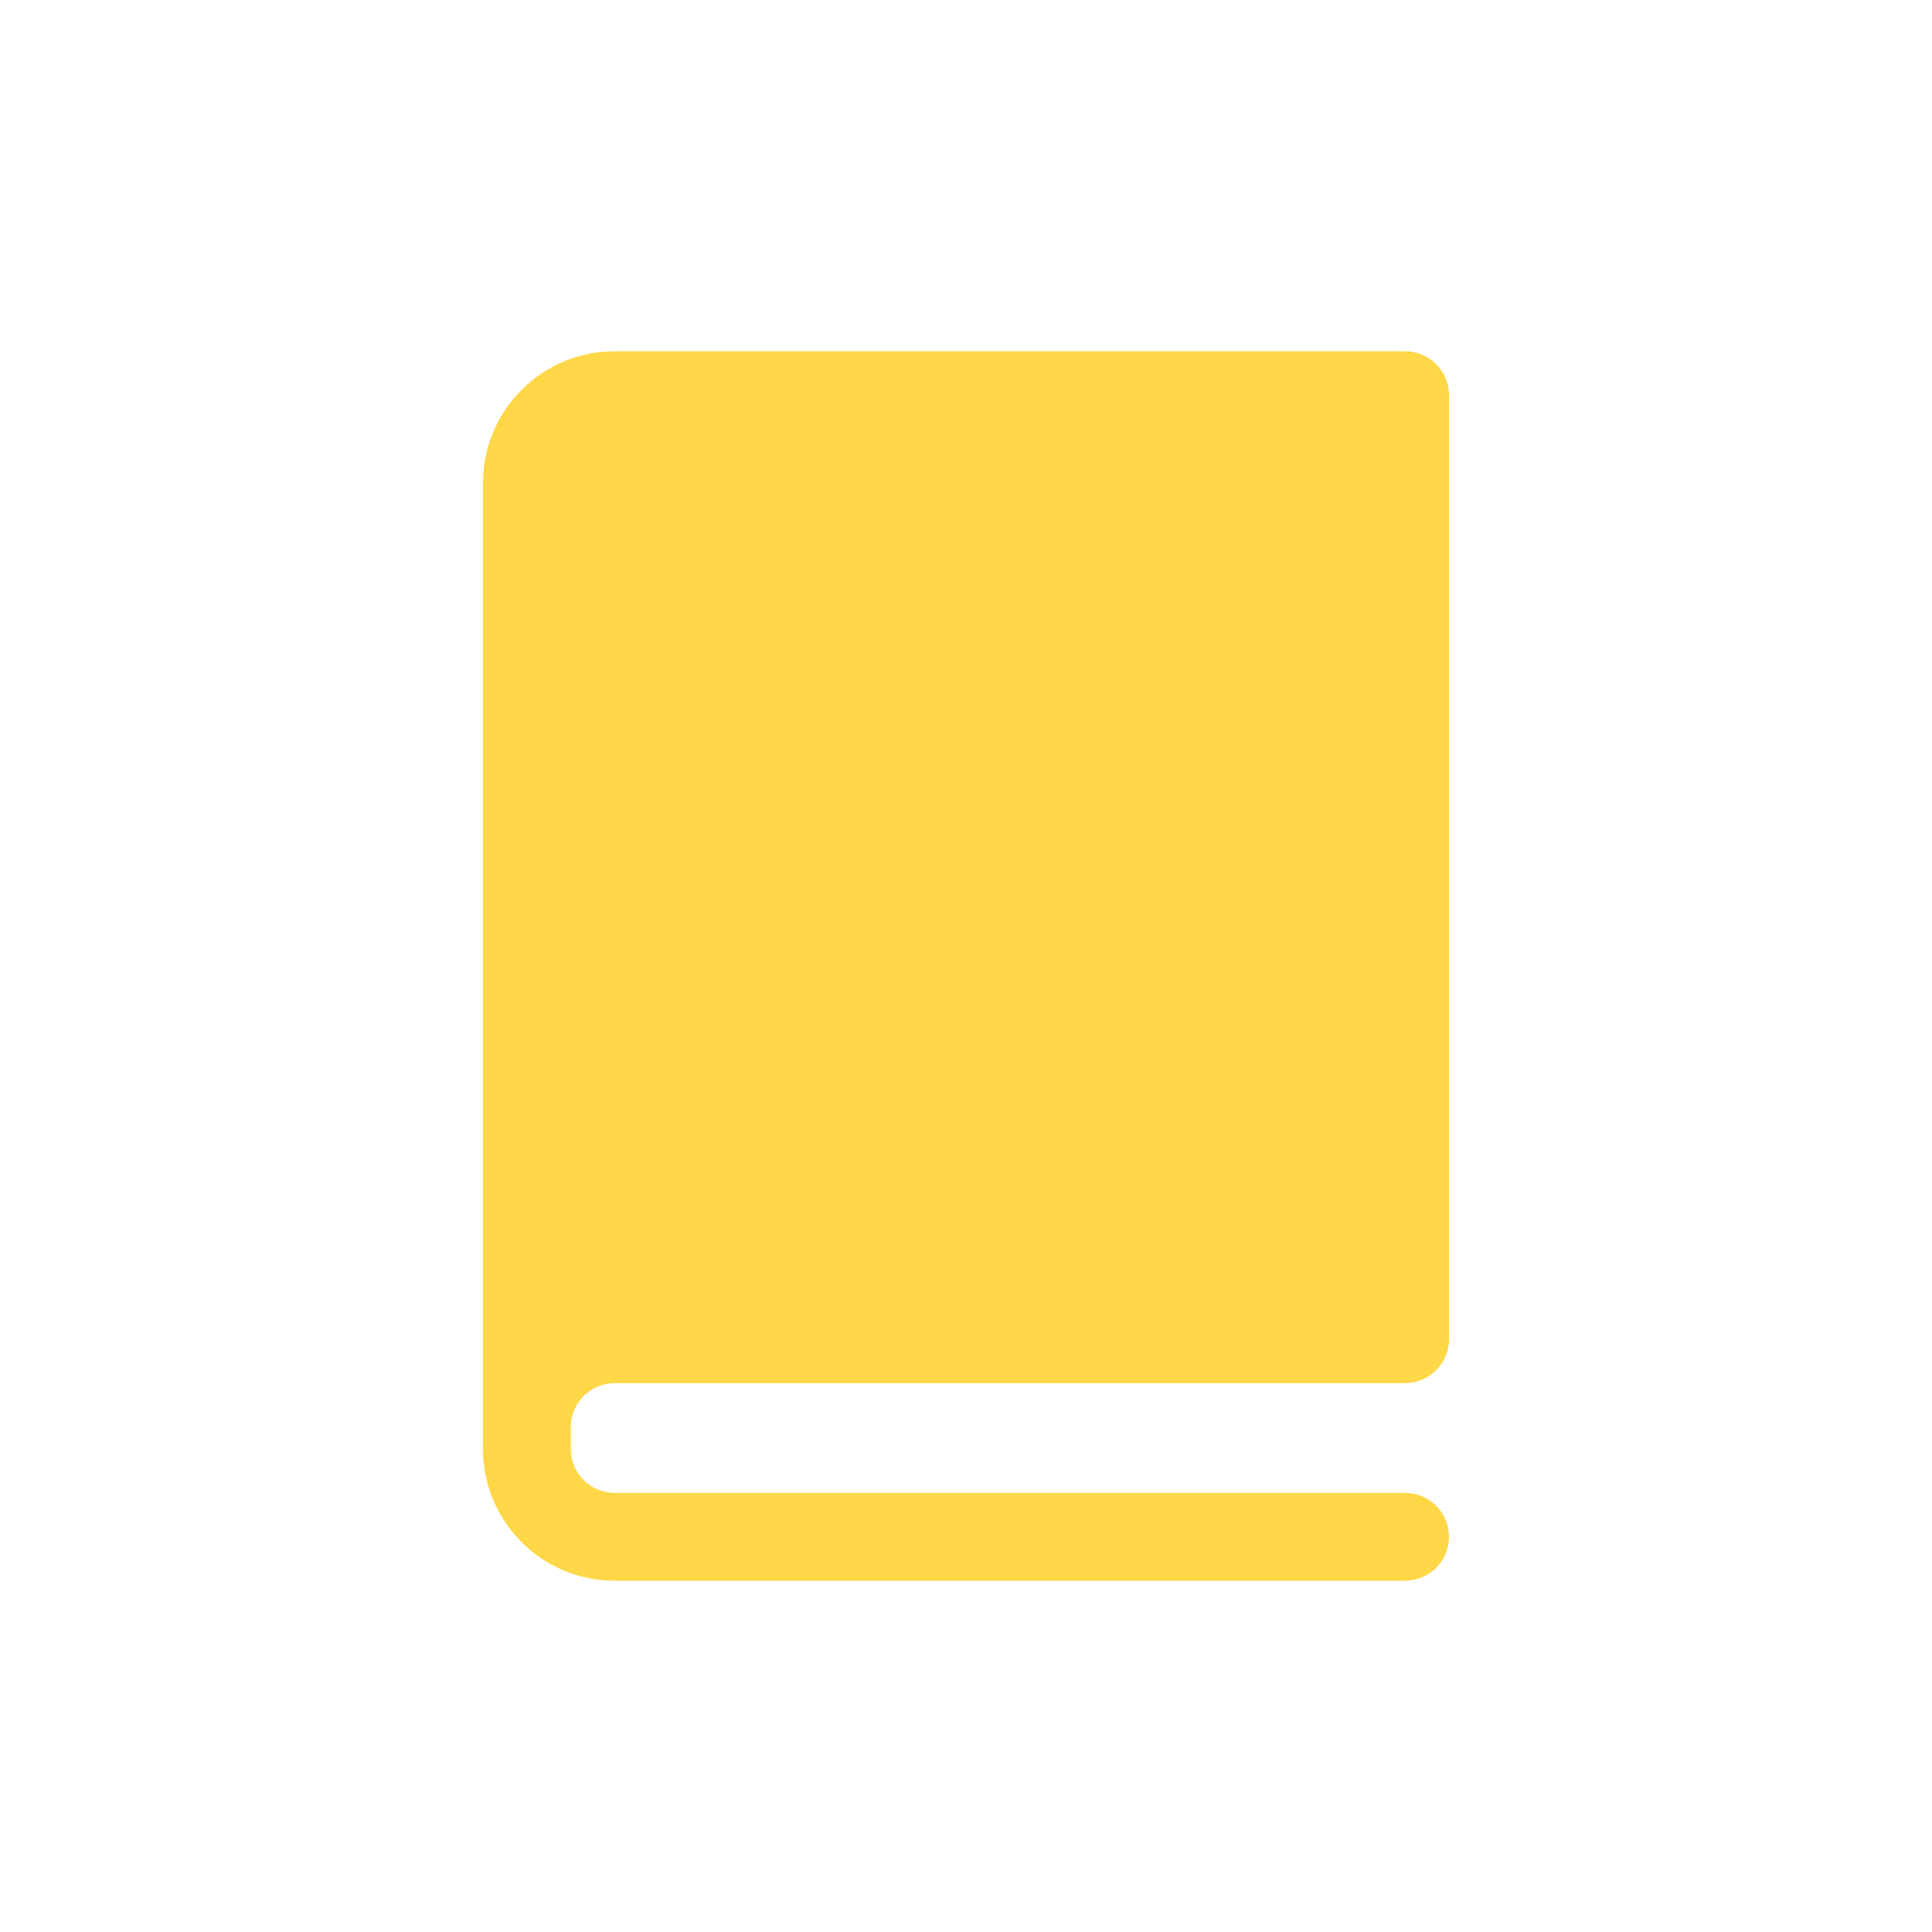 <svg width="44" height="44" viewBox="0 0 44 44" fill="none" xmlns="http://www.w3.org/2000/svg">
<path d="M32 9H14C12.895 9 12 9.895 12 11V32.5C12 31.395 12.895 30.5 14 30.5H32V9Z" fill="#FFD747"/>
<path d="M32 9H33C33 8.448 32.552 8 32 8V9ZM32 30.5V31.5C32.552 31.5 33 31.052 33 30.5H32ZM32 36C32.552 36 33 35.552 33 35C33 34.448 32.552 34 32 34V36ZM14 10H32V8H14V10ZM31 9V30.5H33V9H31ZM13 33V32.5H11V33H13ZM13 32.5V11H11V32.5H13ZM32 29.5H14V31.5H32V29.5ZM14 36H32V34H14V36ZM11 33C11 34.657 12.343 36 14 36V34C13.448 34 13 33.552 13 33H11ZM14 29.5C12.343 29.5 11 30.843 11 32.5H13C13 31.948 13.448 31.5 14 31.5V29.5ZM14 8C12.343 8 11 9.343 11 11H13C13 10.448 13.448 10 14 10V8Z" fill="#FFD747"/>
</svg>
